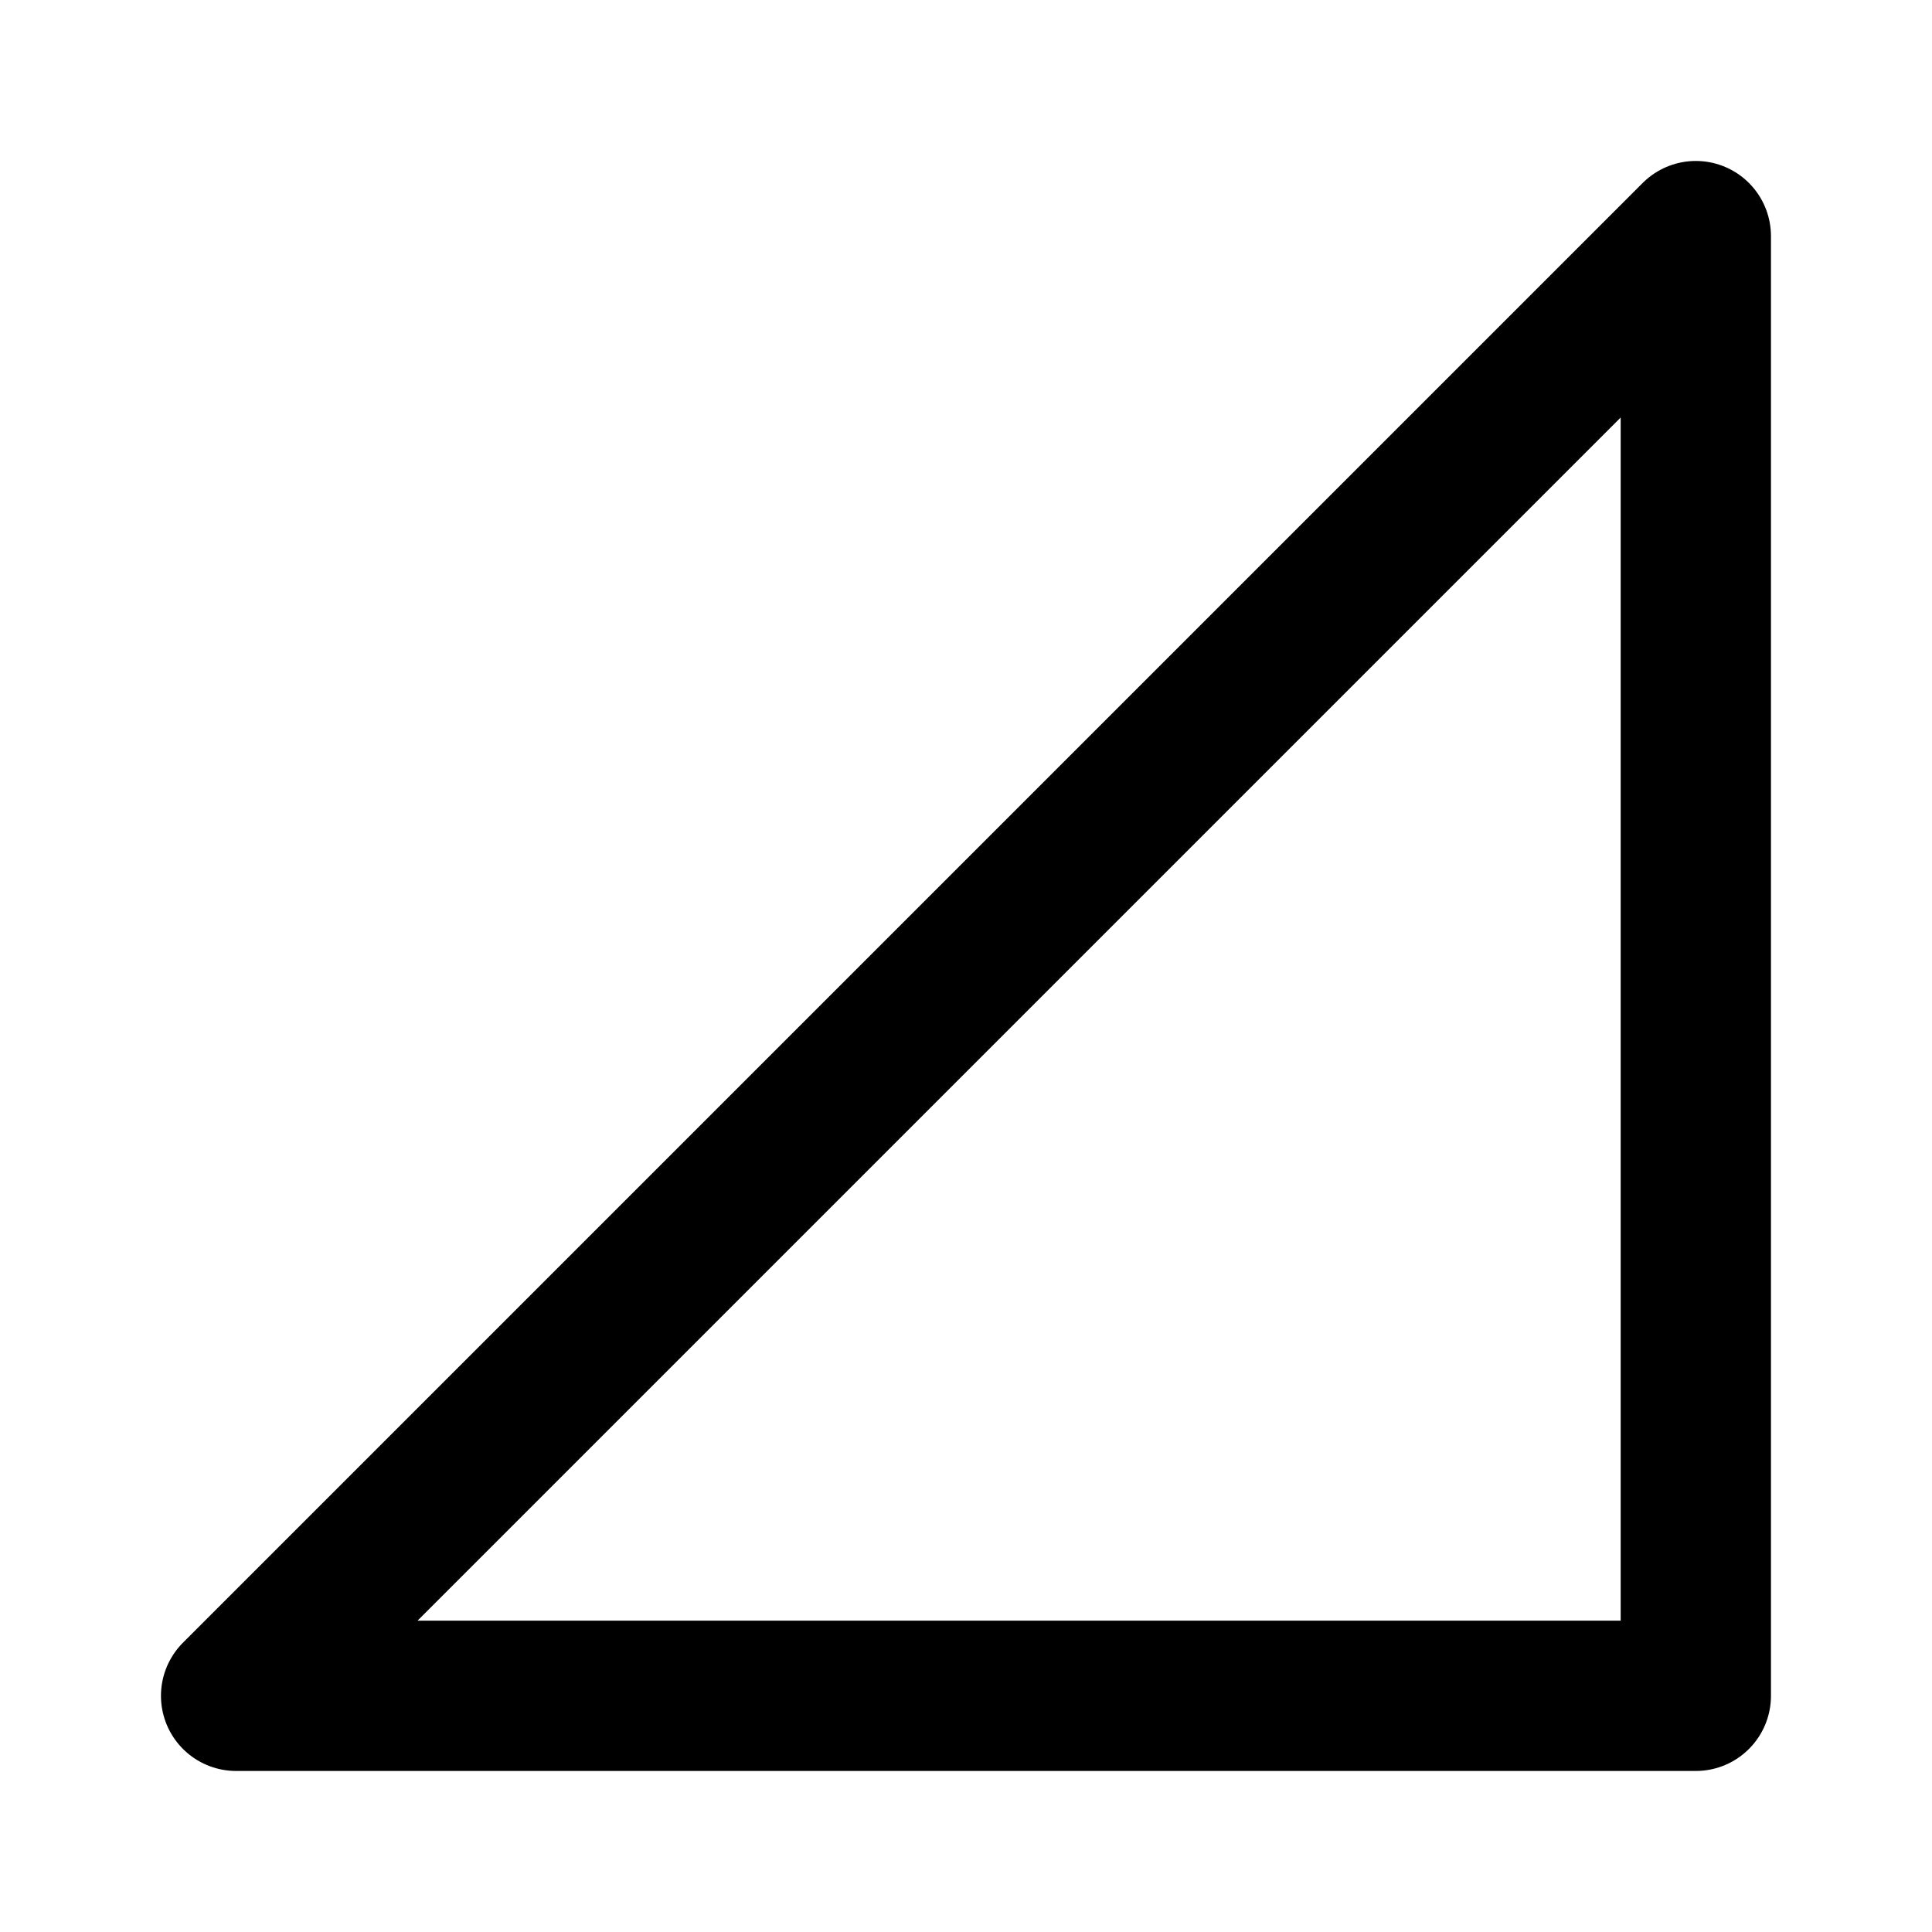 <svg width="24mm" height="24mm" version="1.1" viewBox="0 0 24 24" xmlns="http://www.w3.org/2000/svg">
	<path d="m2.933 21.066 18.133-18.133v18.133z" style="fill:none;paint-order:markers stroke fill;stroke-linecap:round;stroke-linejoin:round;stroke-width:1.867;stroke:#000"/>
</svg>
